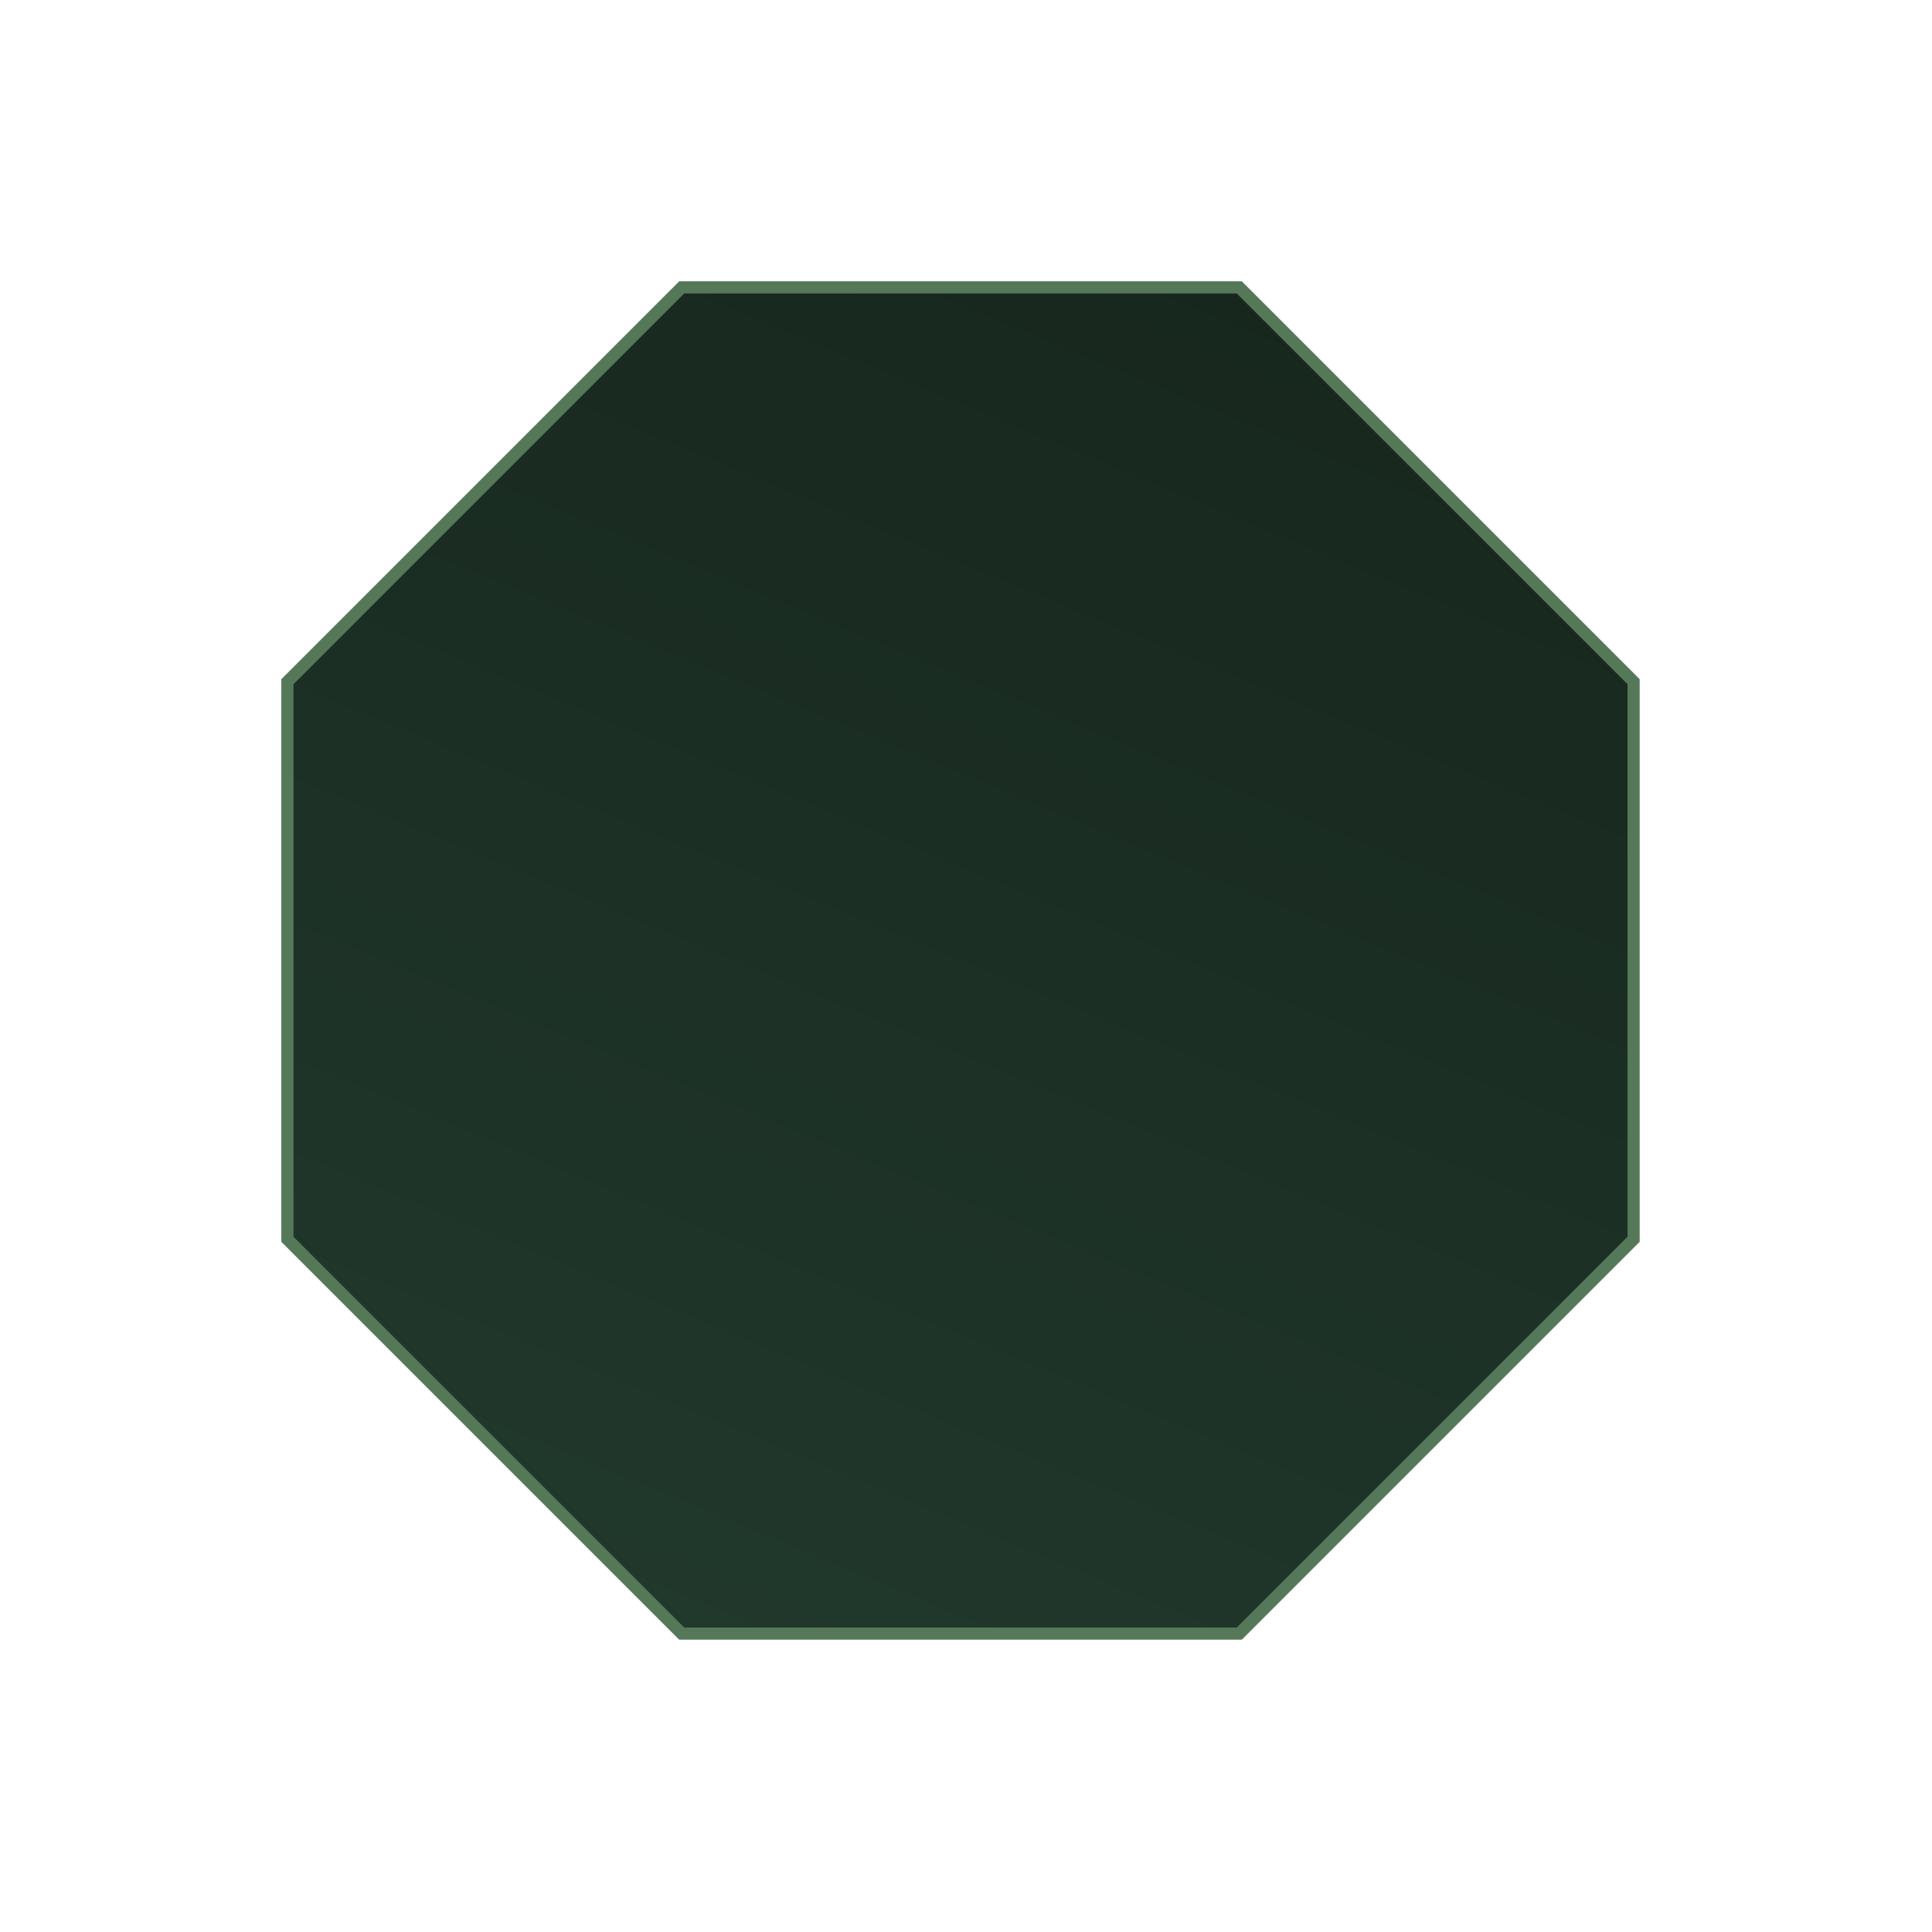 <svg width="159" height="159" viewBox="0 0 159 159" fill="none" xmlns="http://www.w3.org/2000/svg">
<path d="M56.102 23.652L101.992 23.652L134.442 56.102L134.442 101.992L101.992 134.442L56.102 134.442L23.652 101.992L23.652 56.102L56.102 23.652Z" fill="url(#paint0_linear_7_46)" stroke="#557958"/>
<defs>
<linearGradient id="paint0_linear_7_46" x1="102.199" y1="23.152" x2="55.895" y2="134.942" gradientUnits="userSpaceOnUse">
<stop stop-color="#17271E"/>
<stop offset="1" stop-color="#21382C"/>
</linearGradient>
</defs>
</svg>
